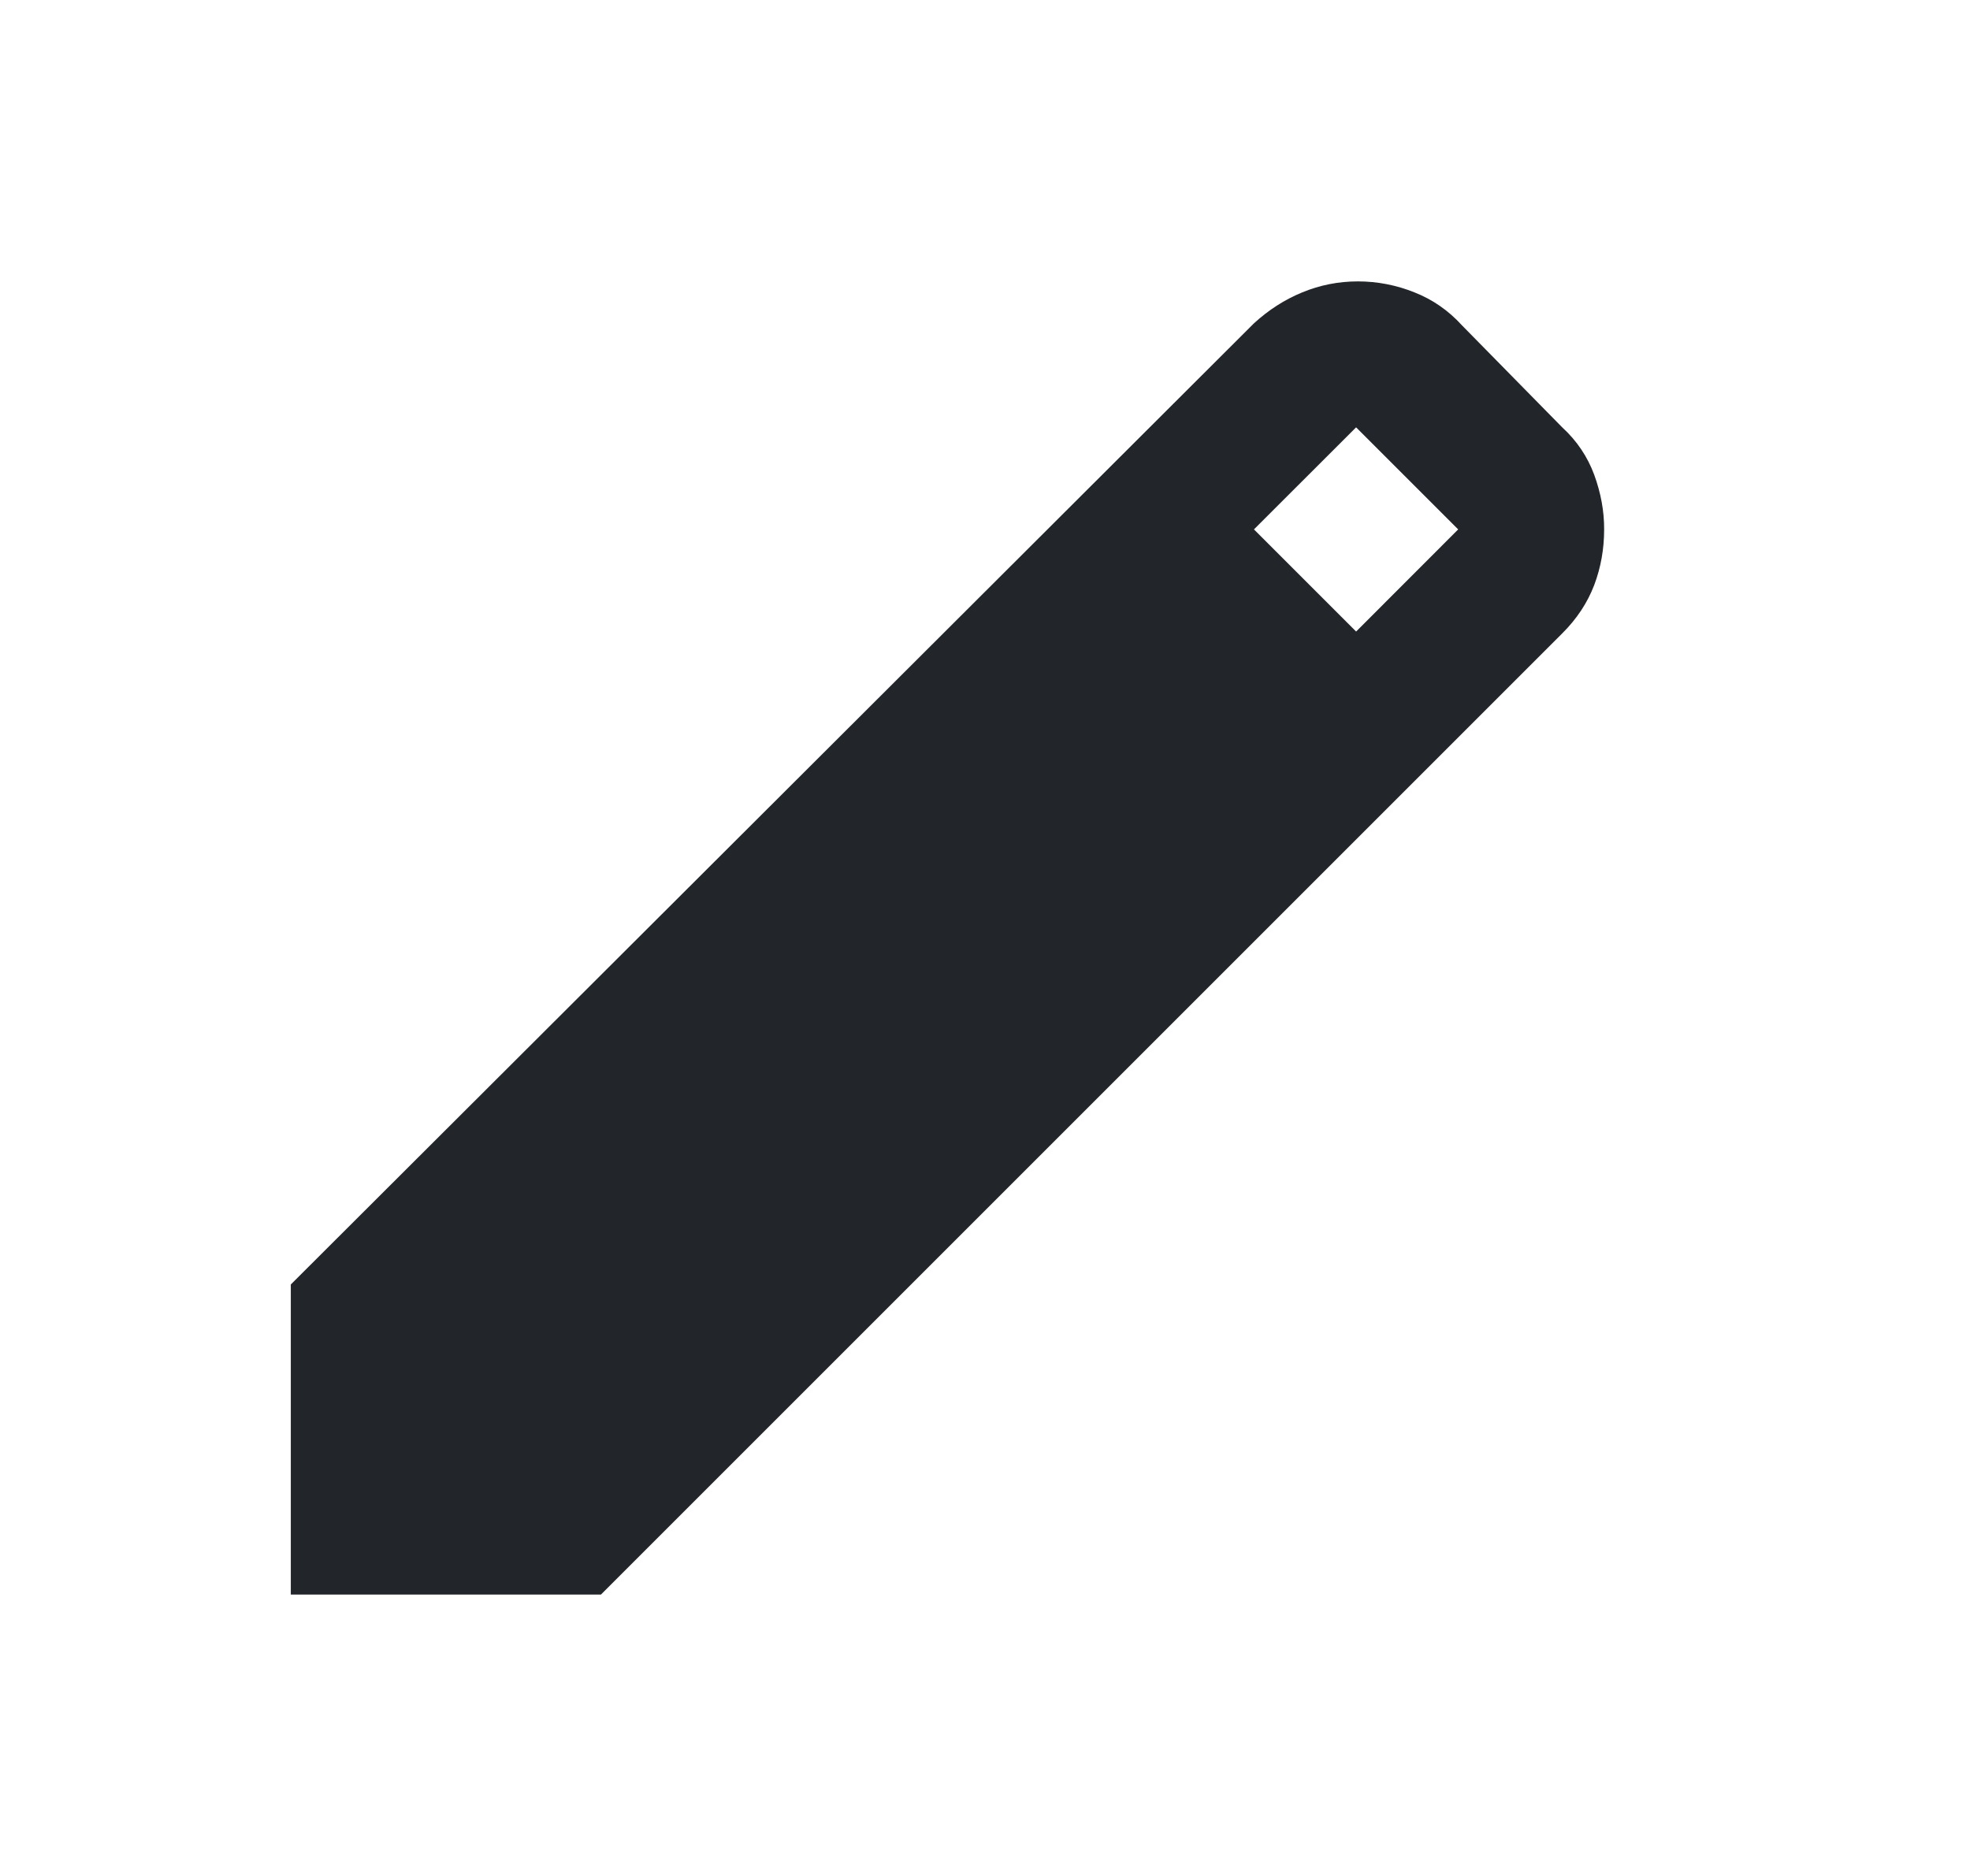 <svg width="21" height="20" viewBox="0 0 21 20" fill="none" xmlns="http://www.w3.org/2000/svg">
<g id="material-symbols:edit">
<path id="Vector" d="M3.1 17V13.694L13.367 3.447C13.522 3.305 13.694 3.194 13.882 3.117C14.071 3.039 14.268 3 14.475 3C14.682 3 14.883 3.039 15.078 3.117C15.273 3.194 15.441 3.311 15.583 3.467L16.653 4.556C16.808 4.698 16.922 4.867 16.994 5.061C17.065 5.256 17.101 5.45 17.1 5.644C17.1 5.852 17.065 6.05 16.994 6.238C16.922 6.426 16.809 6.598 16.653 6.753L6.406 17H3.1ZM14.456 6.733L15.544 5.644L14.456 4.556L13.367 5.644L14.456 6.733Z" fill="#22262A"/>
</g>
</svg>